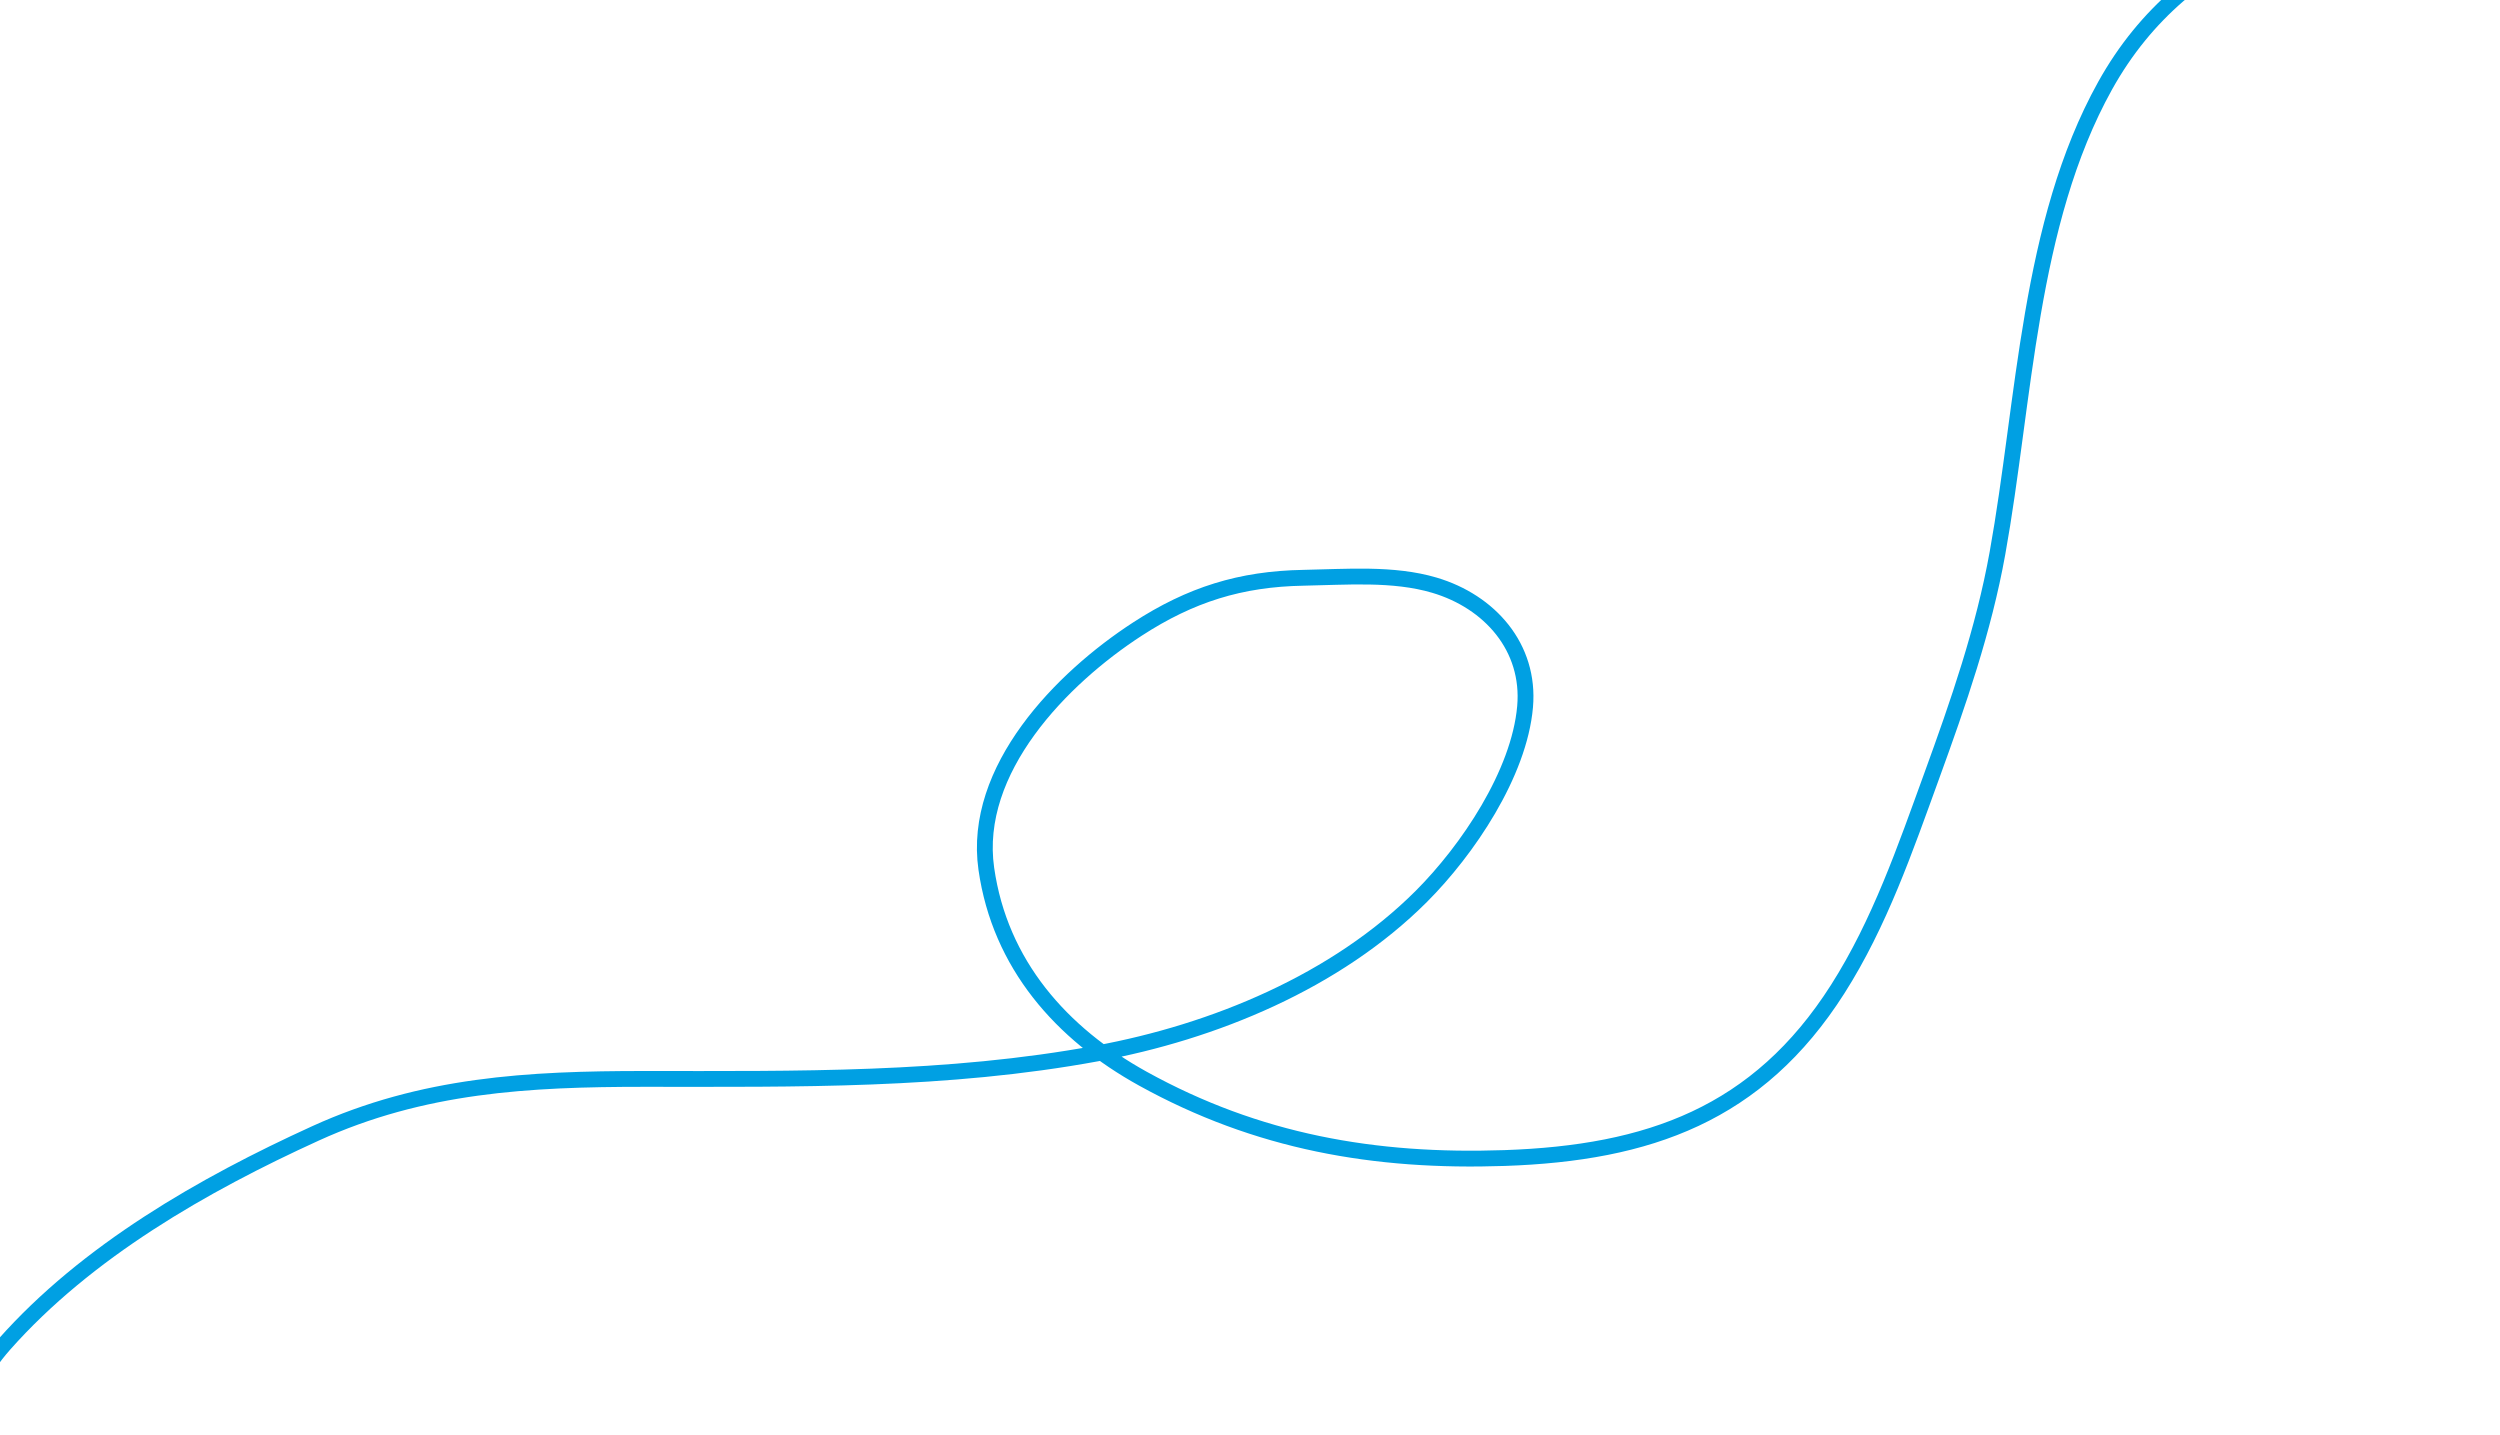 <svg width="474" height="272" viewBox="0 0 474 272" fill="none" xmlns="http://www.w3.org/2000/svg">
<path d="M-11 270.301C-6.546 265.847 -3.446 259.699 0.799 254.905C16.427 237.256 38.53 224.593 59.797 214.899C80.113 205.639 100.191 204.561 122.165 204.561C151.049 204.561 179.472 204.988 208.02 199.729C230.152 195.652 253.311 186.128 269.49 169.949C278.228 161.211 288.045 146.699 289.156 133.989C290.141 122.711 282.445 114.061 271.962 110.952C264.14 108.632 255.156 109.404 247.127 109.547C235.199 109.76 225.729 112.735 215.662 119.268C201.305 128.584 184.316 145.895 187.006 164.724C189.595 182.849 201.254 195.975 216.673 204.505C238.392 216.519 260.643 220.413 285.279 219.563C312.562 218.622 333.304 211.311 348.434 187.536C356.393 175.029 361.209 160.986 366.245 147.137C371.296 133.247 376.091 119.472 378.719 104.884C383.928 75.968 384.605 42.395 399.115 16.275C414.56 -11.526 443.261 -18.137 472.44 -23" stroke="#00A0E3" stroke-width="3" stroke-linecap="round"/>
</svg>
